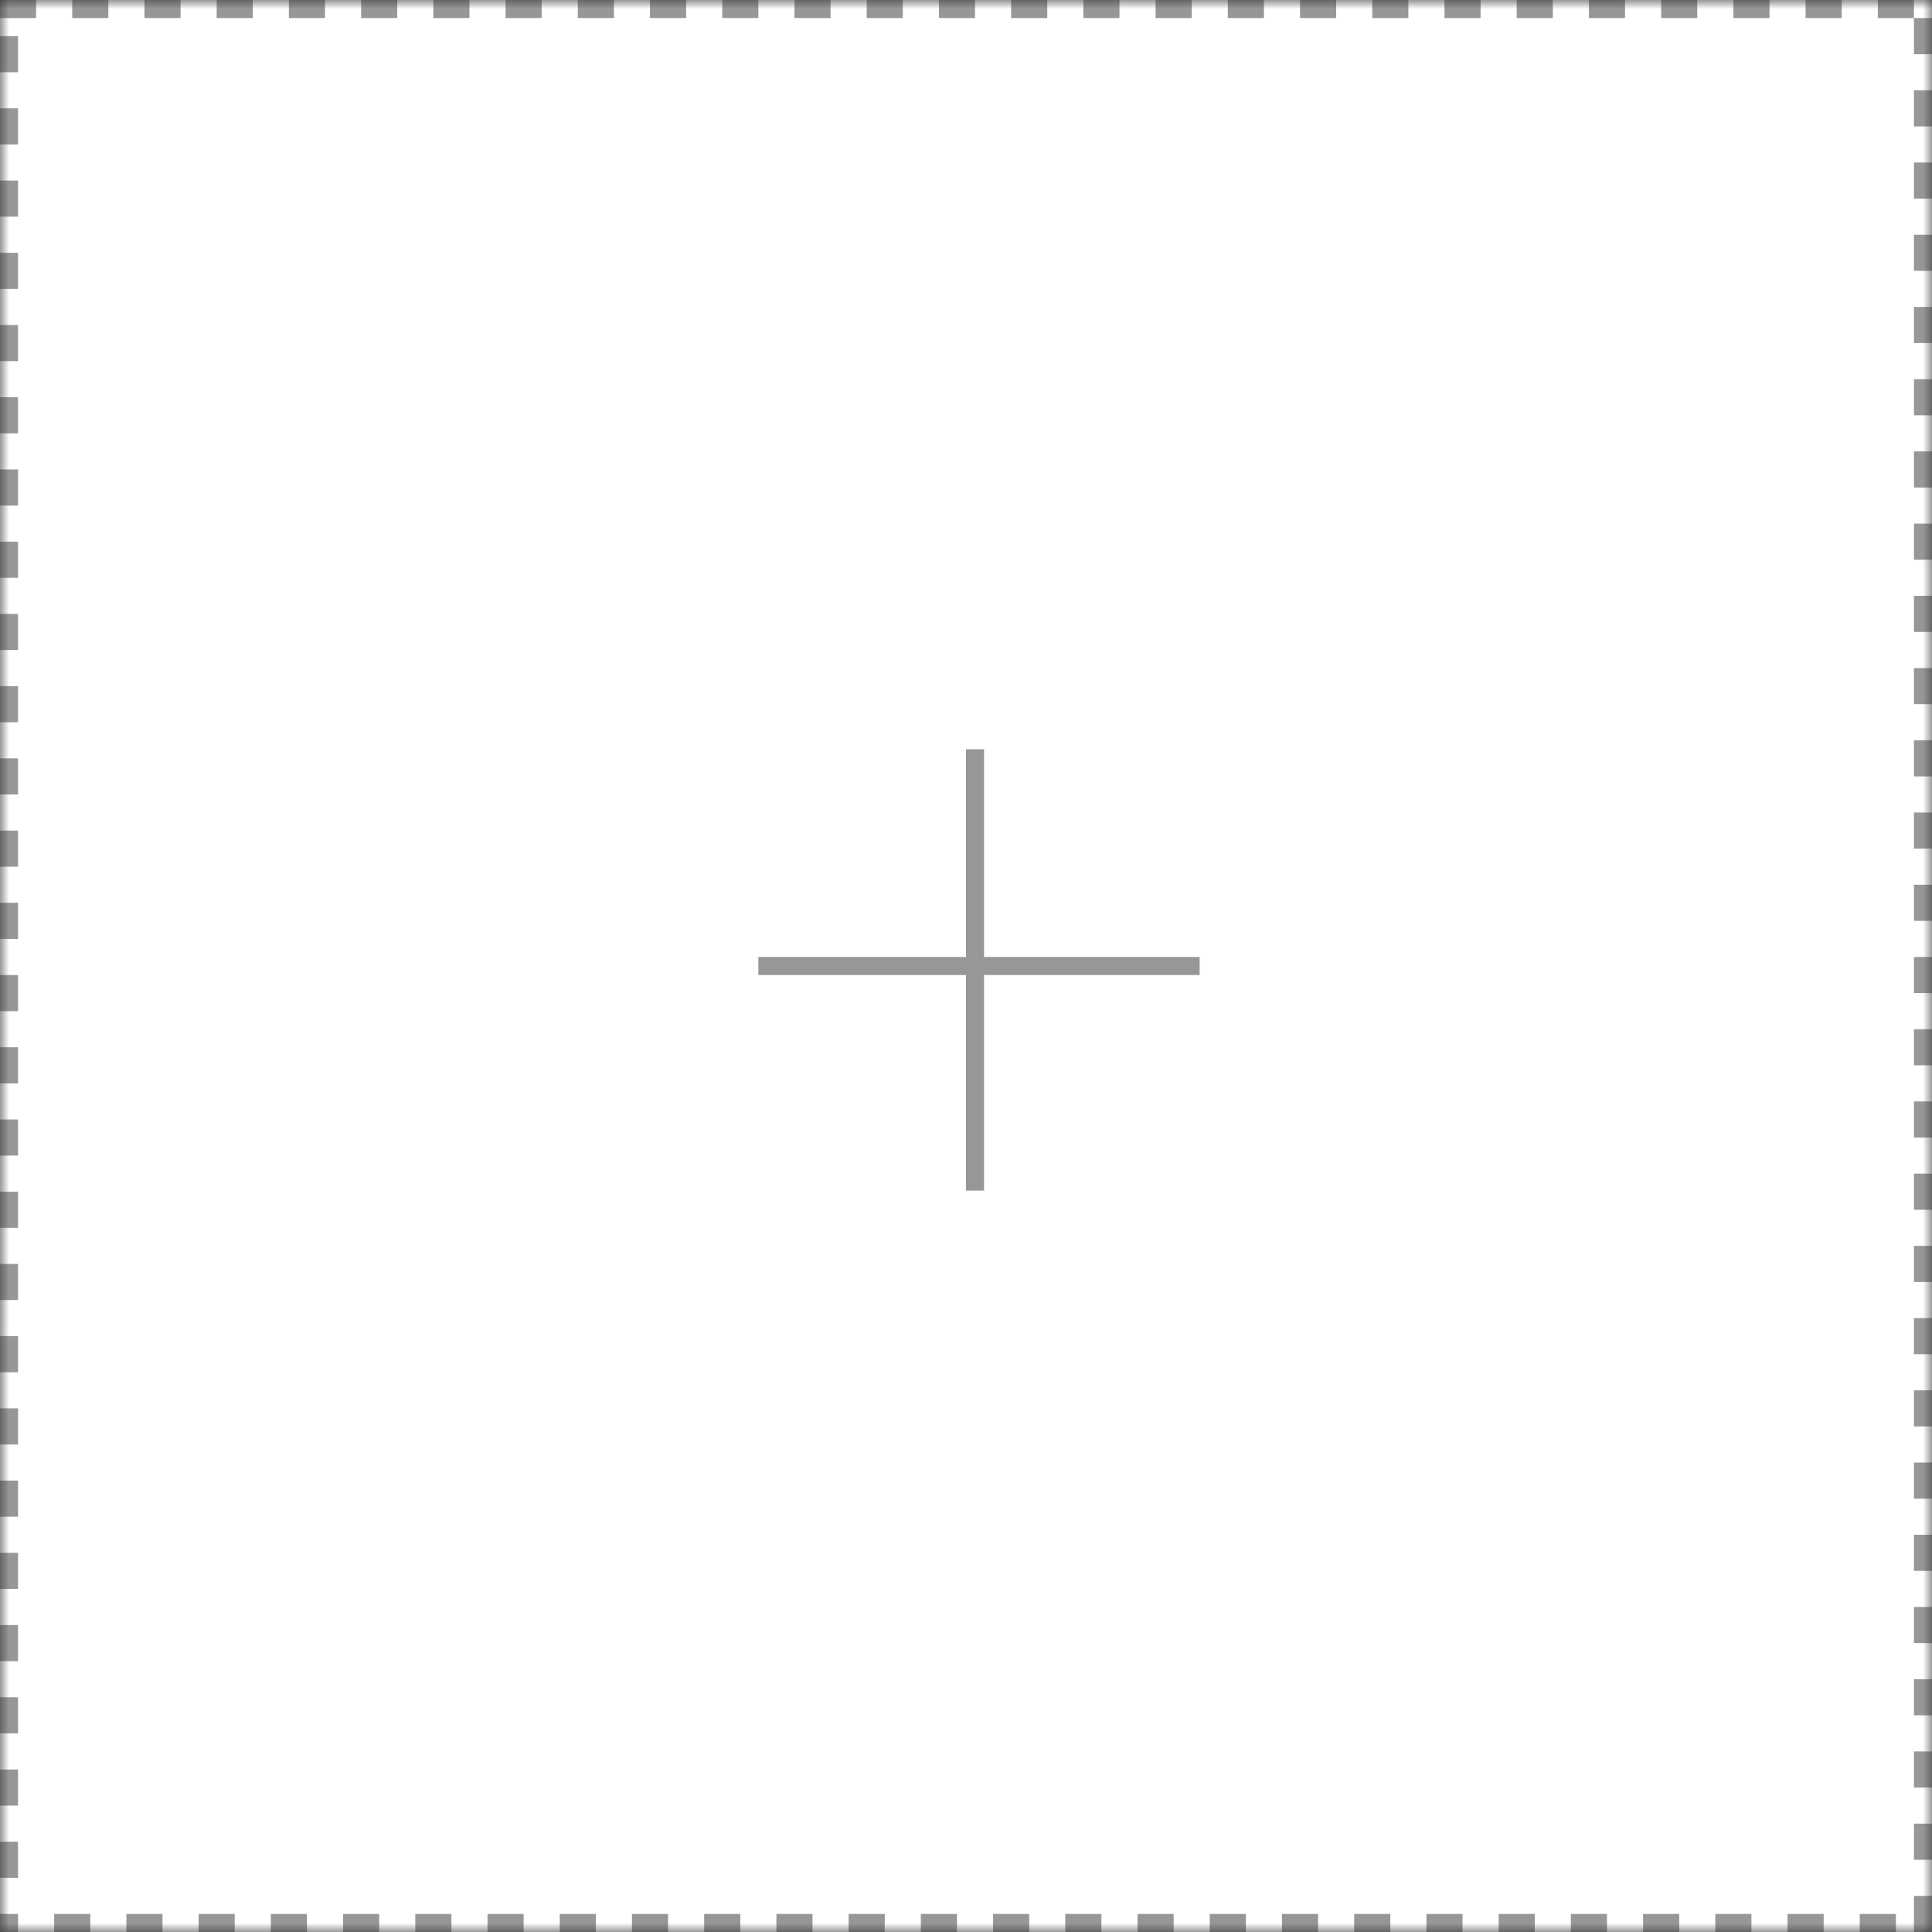 <?xml version="1.0" encoding="UTF-8"?>
<svg width="107px" height="107px" viewBox="0 0 107 107" version="1.1" xmlns="http://www.w3.org/2000/svg" xmlns:xlink="http://www.w3.org/1999/xlink">
    <rect x="0" y="0" width="107" height="107" fill="#333333" stroke="none"/>
    <!-- Generator: Sketch 54.1 (76490) - https://sketchapp.com -->
    <title>编组 2</title>
    <desc>Created with Sketch.</desc>
    <defs>
        <rect id="path-1" x="0" y="0" width="107" height="107"></rect>
        <mask id="mask-2" maskContentUnits="userSpaceOnUse" maskUnits="objectBoundingBox" x="0" y="0" width="107" height="107" fill="white">
            <use xlink:href="#path-1"></use>
        </mask>
    </defs>
    <g id="定位社交" stroke="none" stroke-width="1" fill="none" fill-rule="evenodd">
        <g id="舉報复制" transform="translate(-12, -317)" stroke="#979797">
            <g id="编组-2" transform="translate(12, 317)">
                <use id="矩形" mask="url(#mask-2)" stroke-width="2" fill="#FFFFFF" stroke-dasharray="2" xlink:href="#path-1"></use>
                <g id="编组" transform="translate(42, 41)" stroke-linecap="square">
                    <path d="M0.5,12.5 L23.939,12.5" id="直线-6"></path>
                    <path d="M0.5,12.5 L23.939,12.5" id="直线-6" transform="translate(12, 12.5) rotate(90) translate(-12, -12.5) "></path>
                </g>
            </g>
        </g>
    </g>
</svg>